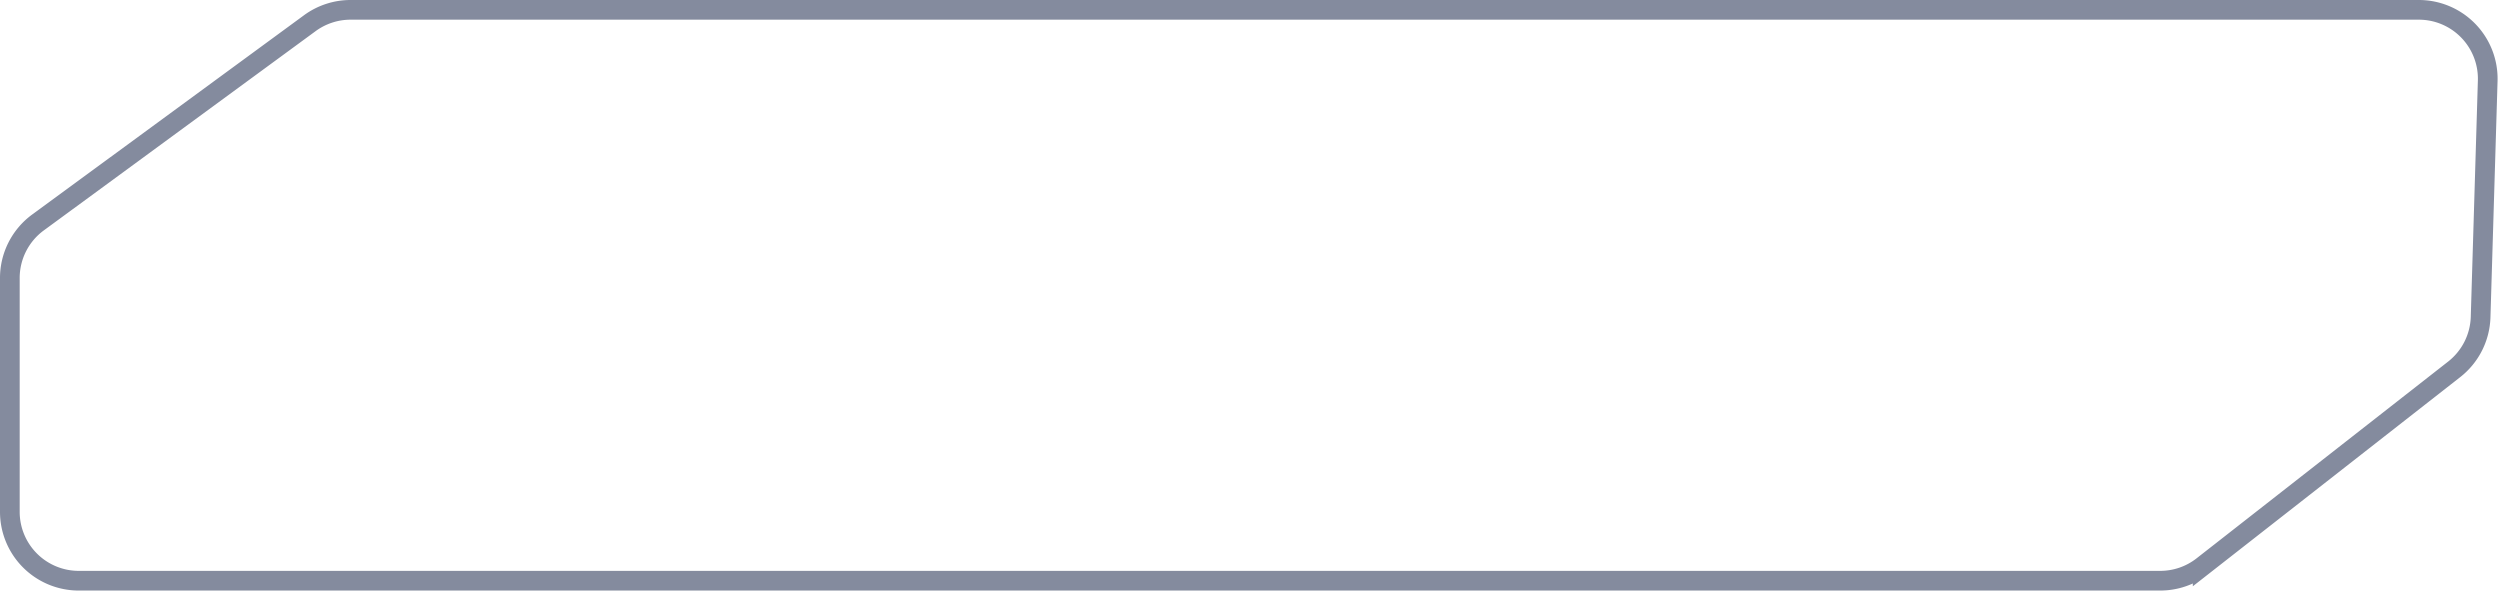<svg width="127" height="30" preserveAspectRatio="none" fill="none" xmlns="http://www.w3.org/2000/svg"><path d="M17.81.5h105.068a3.5 3.5 0 0 1 3.498 3.605l-.361 12.005a3.5 3.5 0 0 1-1.342 2.652l-12.778 9.995a3.497 3.497 0 0 1-2.156.743H4A3.5 3.5 0 0 1 .5 26V14.124a3.5 3.5 0 0 1 1.43-2.823L15.74 1.177A3.5 3.5 0 0 1 17.81.5Z" stroke="#848B9E"/></svg>